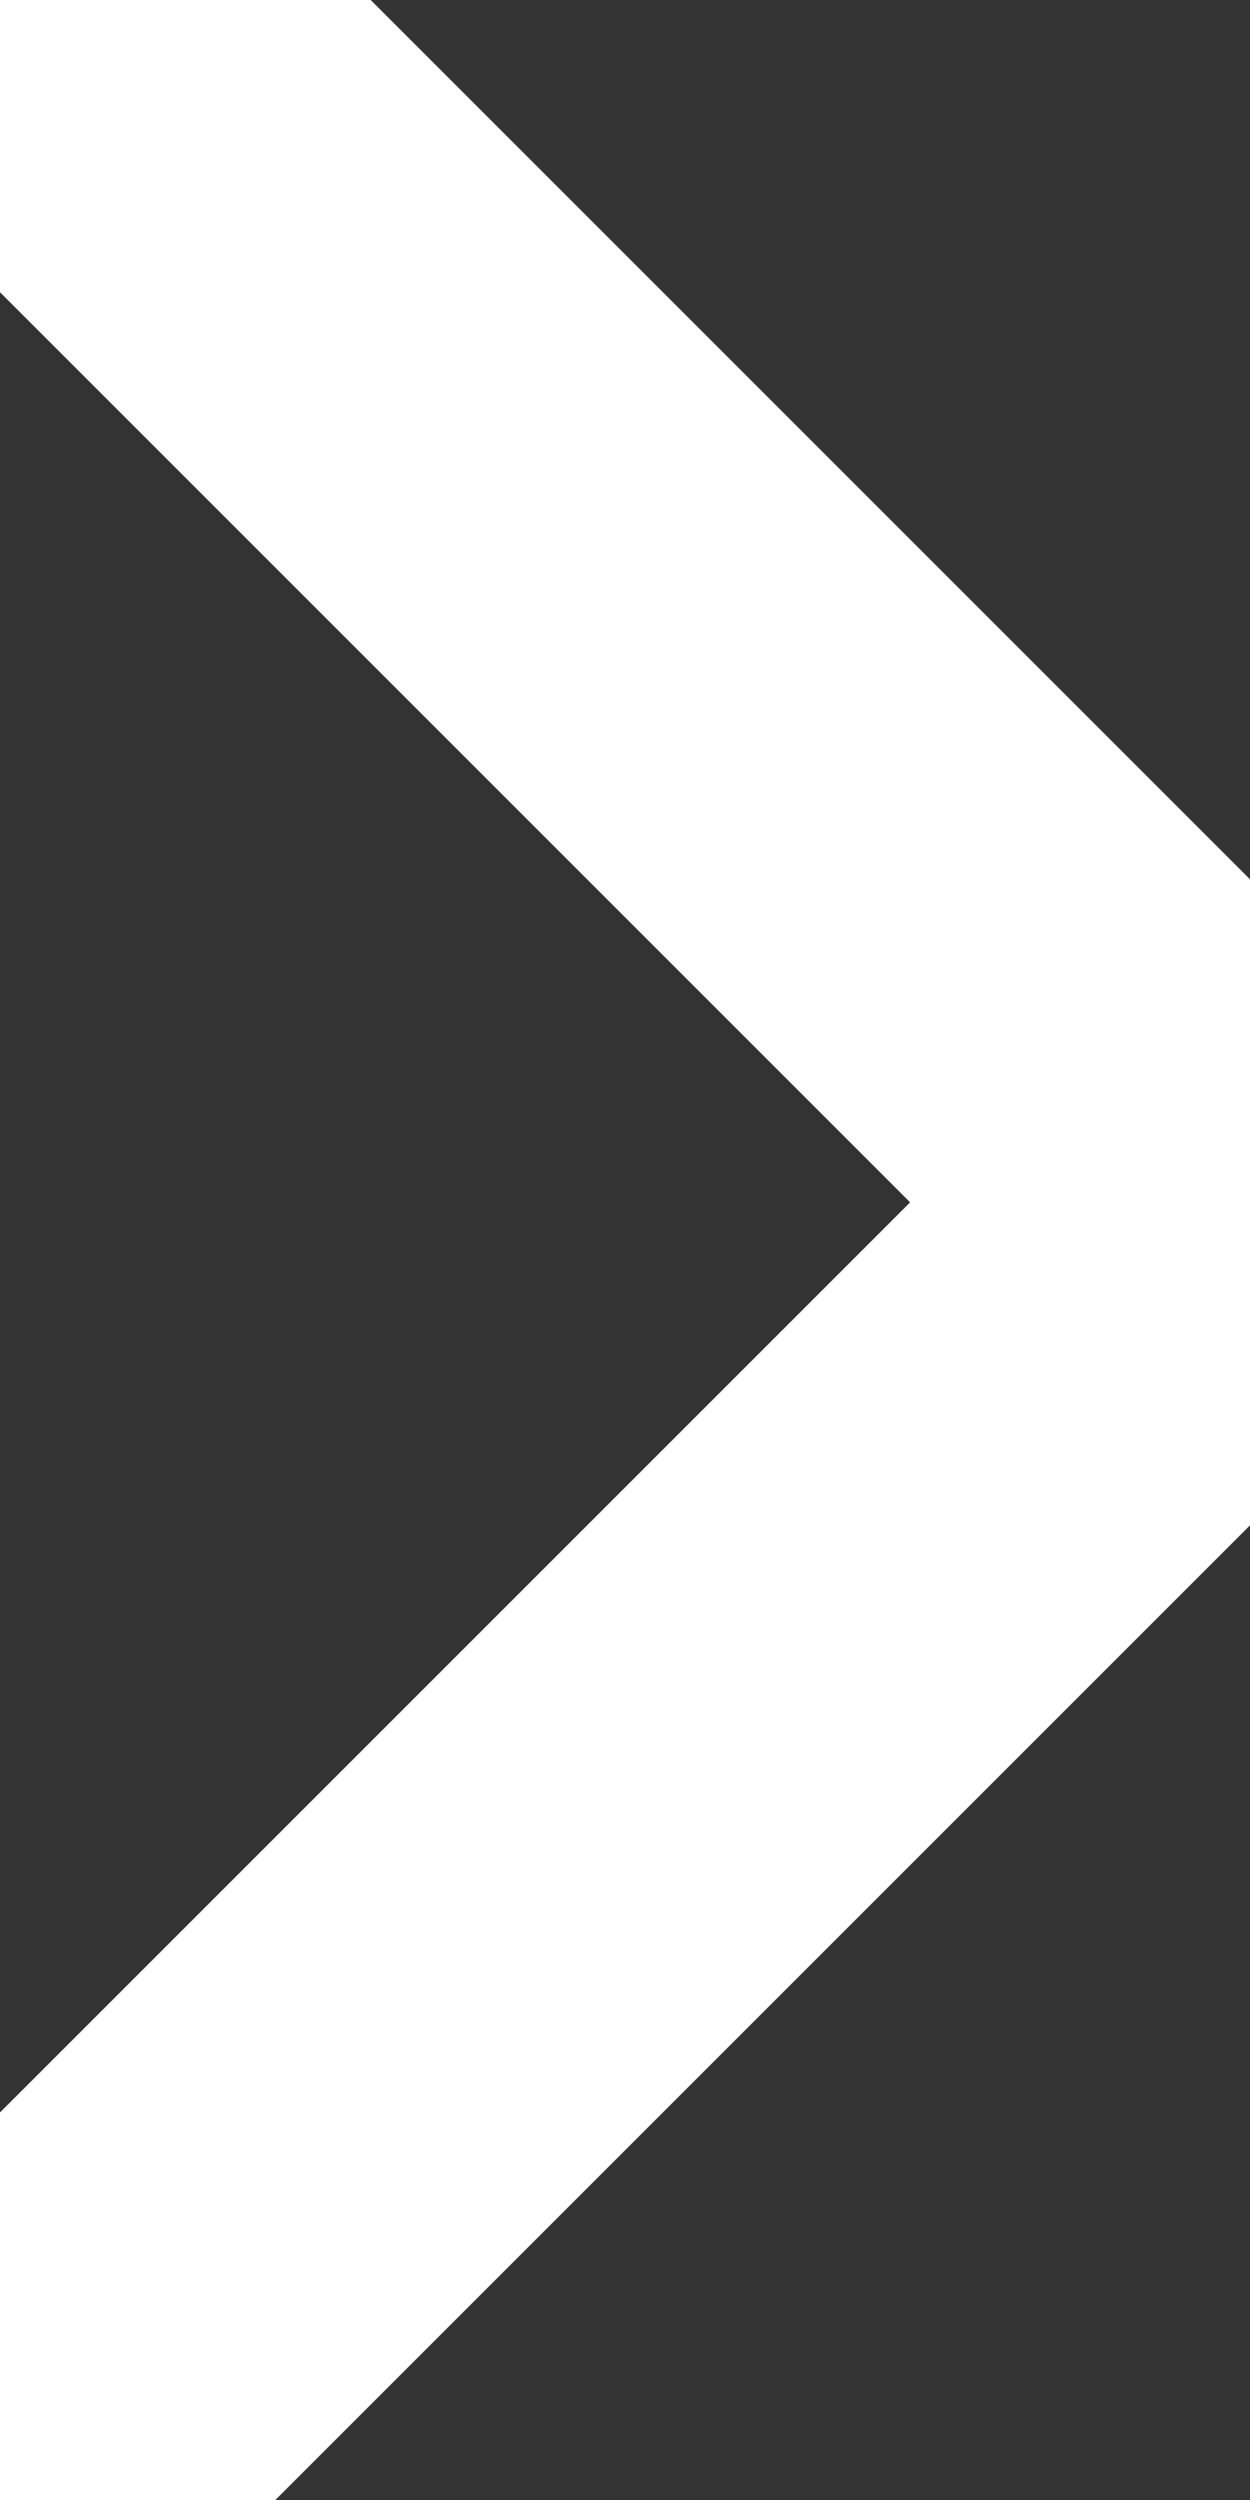 <svg xmlns="http://www.w3.org/2000/svg" width="8" height="16" viewBox="0 0 8 16">
    <rect x="0" y="0" width="8" height="16" fill="#333333" stroke="none"/>
    <path fill="none" fill-rule="nonzero" stroke="#FFF" stroke-linecap="round" stroke-linejoin="round" stroke-width="3" d="M.398.147l7.548 7.548-7.548 7.548"/>
</svg>
